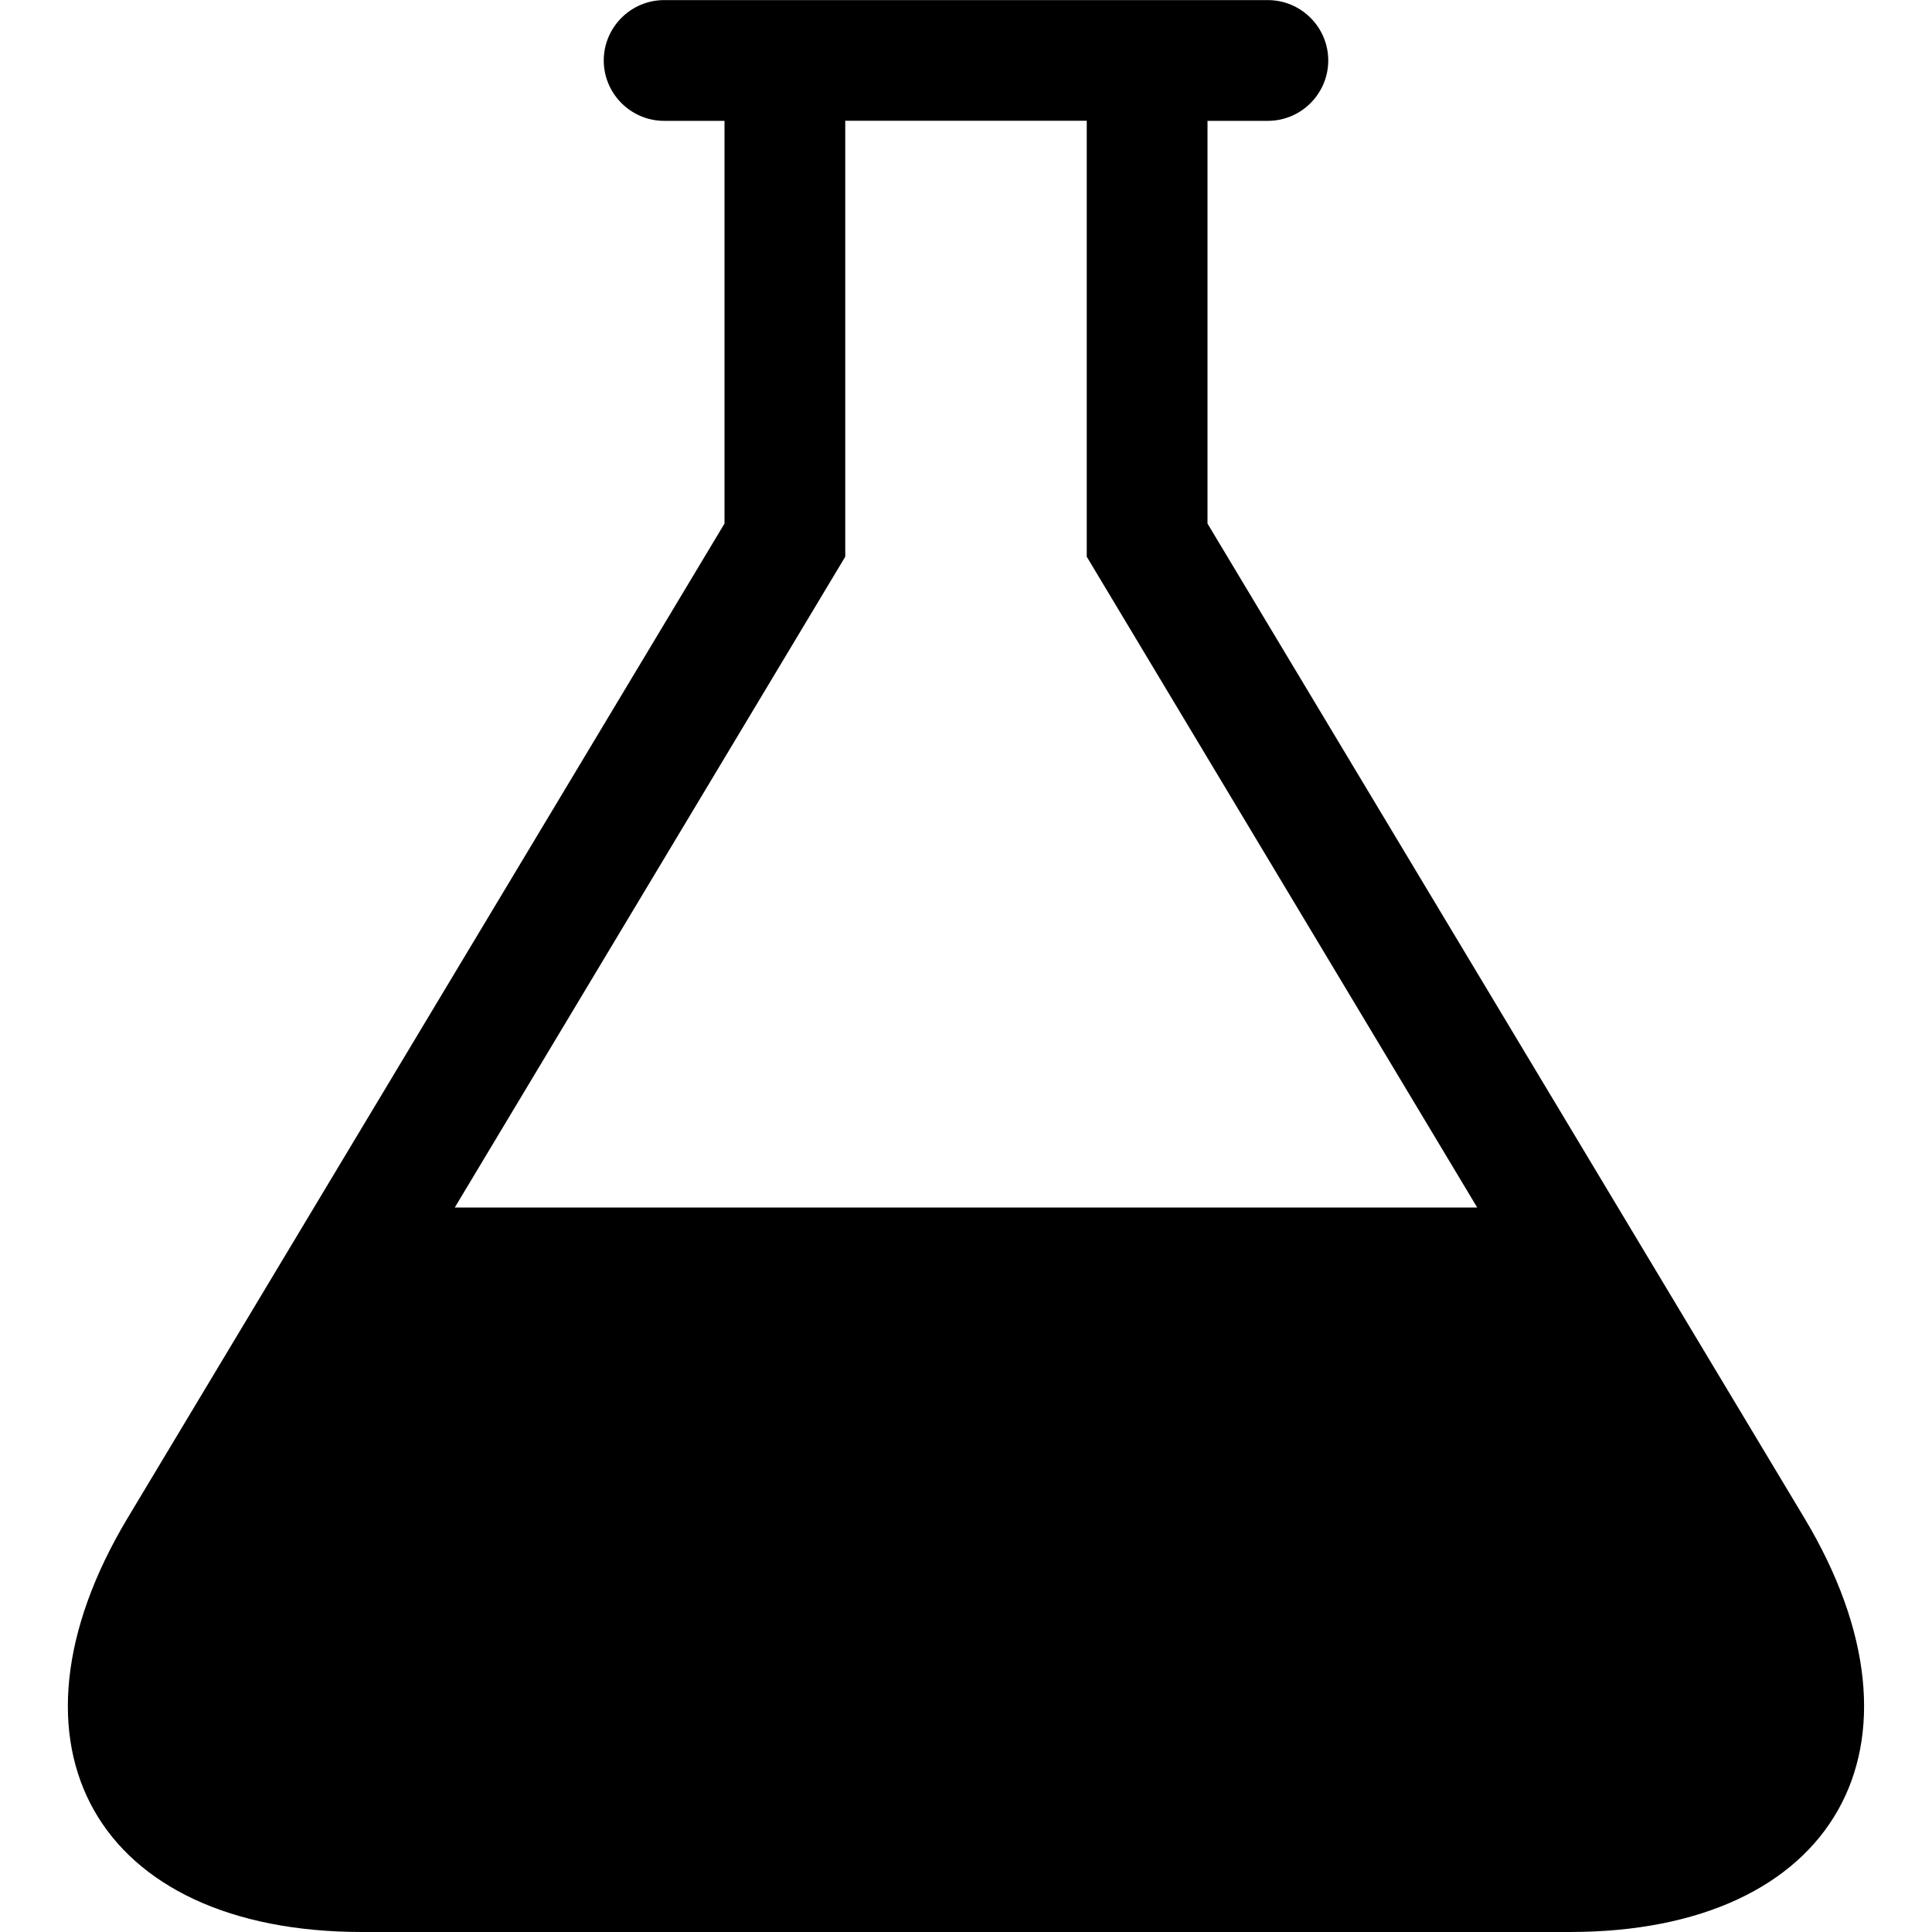 <!-- Generated by IcoMoon.io -->
<svg version="1.1" xmlns="http://www.w3.org/2000/svg" width="20" height="20" viewBox="0 0 20 20">
<title>lab</title>
<path d="M18.678 15.713l-6.178-10.293v-4.169h0.625c0.344 0 0.625-0.281 0.625-0.625s-0.281-0.625-0.625-0.625h-6.25c-0.344 0-0.625 0.281-0.625 0.625s0.281 0.625 0.625 0.625h0.625v4.169l-6.178 10.293c-1.415 2.358-0.323 4.287 2.428 4.287h12.5c2.75 0 3.842-1.929 2.428-4.287zM4.708 12.5l4.042-6.737v-4.513h2.5v4.513l4.042 6.737h-10.584z"></path>
</svg>
